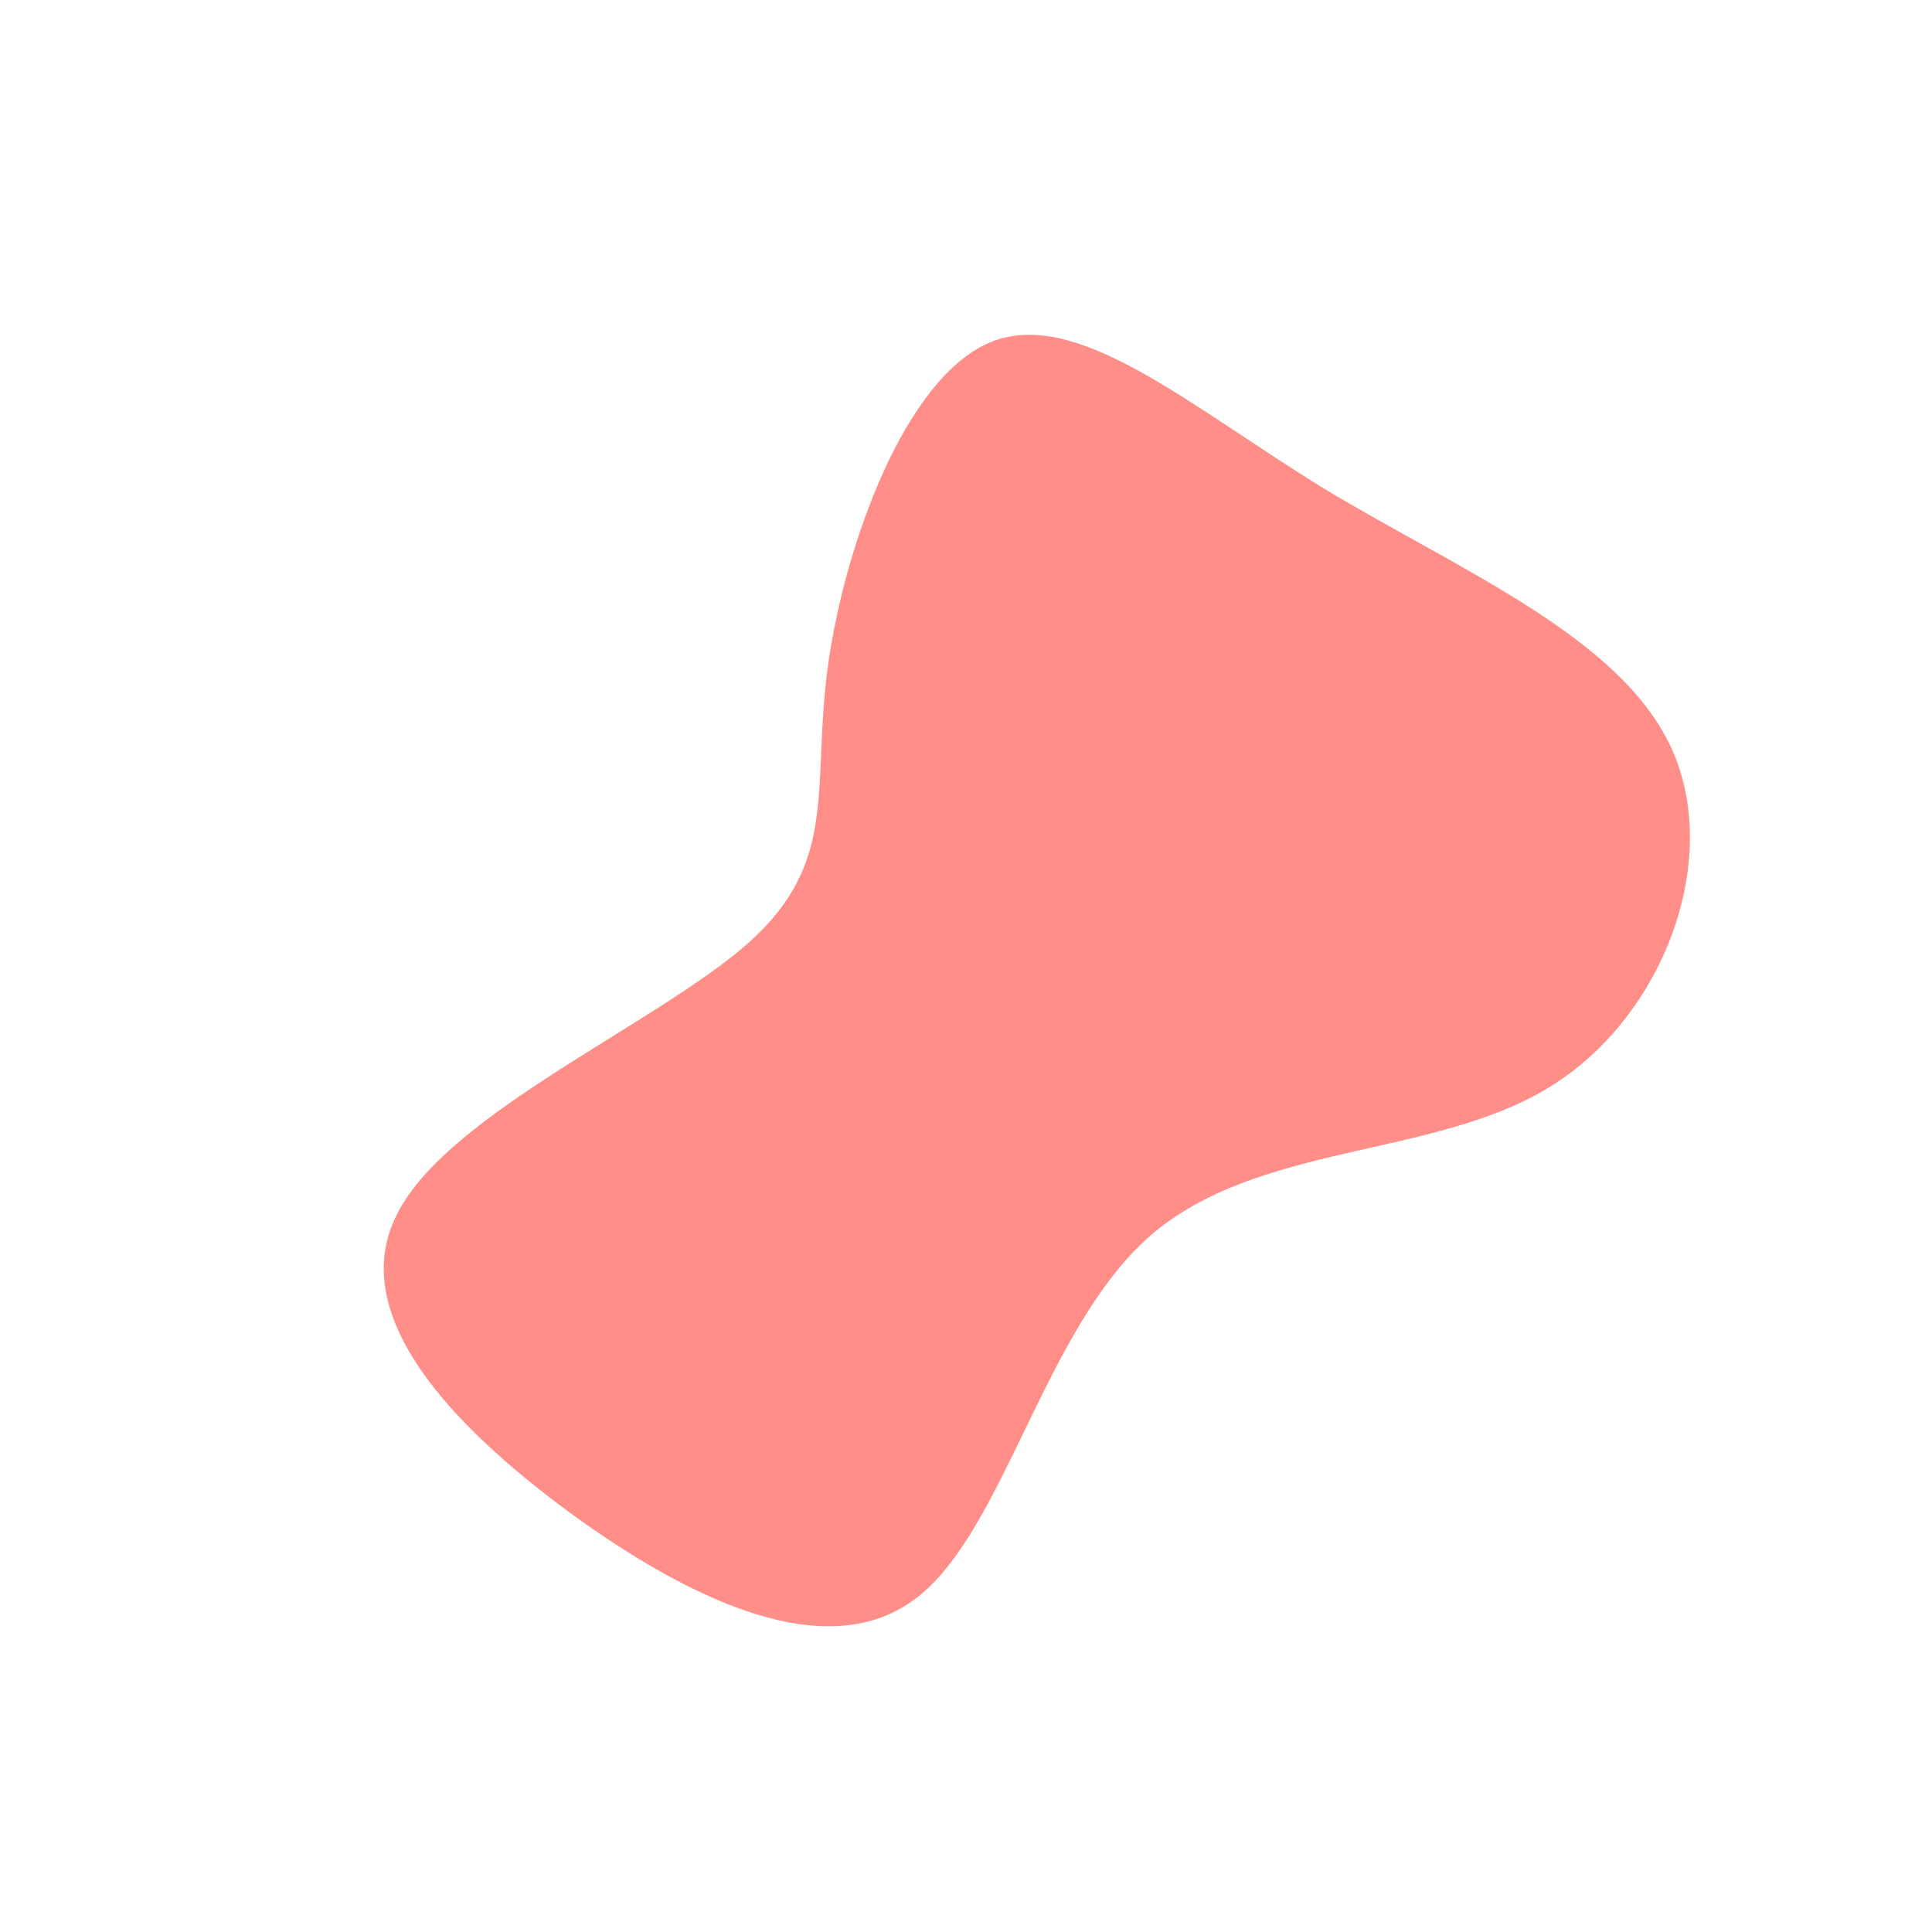 <?xml version="1.0" standalone="no"?>
<svg viewBox="0 0 200 200" xmlns="http://www.w3.org/2000/svg">
  <path fill="#FF8E88" d="M37.1,-49.4C51.2,-40.9,67.7,-34.1,73,-22.6C78.3,-11.1,72.3,5.3,60.3,12.6C48.3,19.9,30.2,18.3,19.1,27.9C8.1,37.5,4,58.4,-5.1,65.4C-14.3,72.5,-28.5,65.7,-41,56.6C-53.5,47.4,-64.3,35.9,-58.8,25.5C-53.4,15.1,-31.8,5.9,-22.4,-2.5C-13.1,-10.9,-16,-18.5,-14.3,-31C-12.6,-43.5,-6.3,-61,2.6,-64.6C11.5,-68.2,23.1,-58,37.1,-49.4Z" transform="translate(100 100)" />
</svg>
